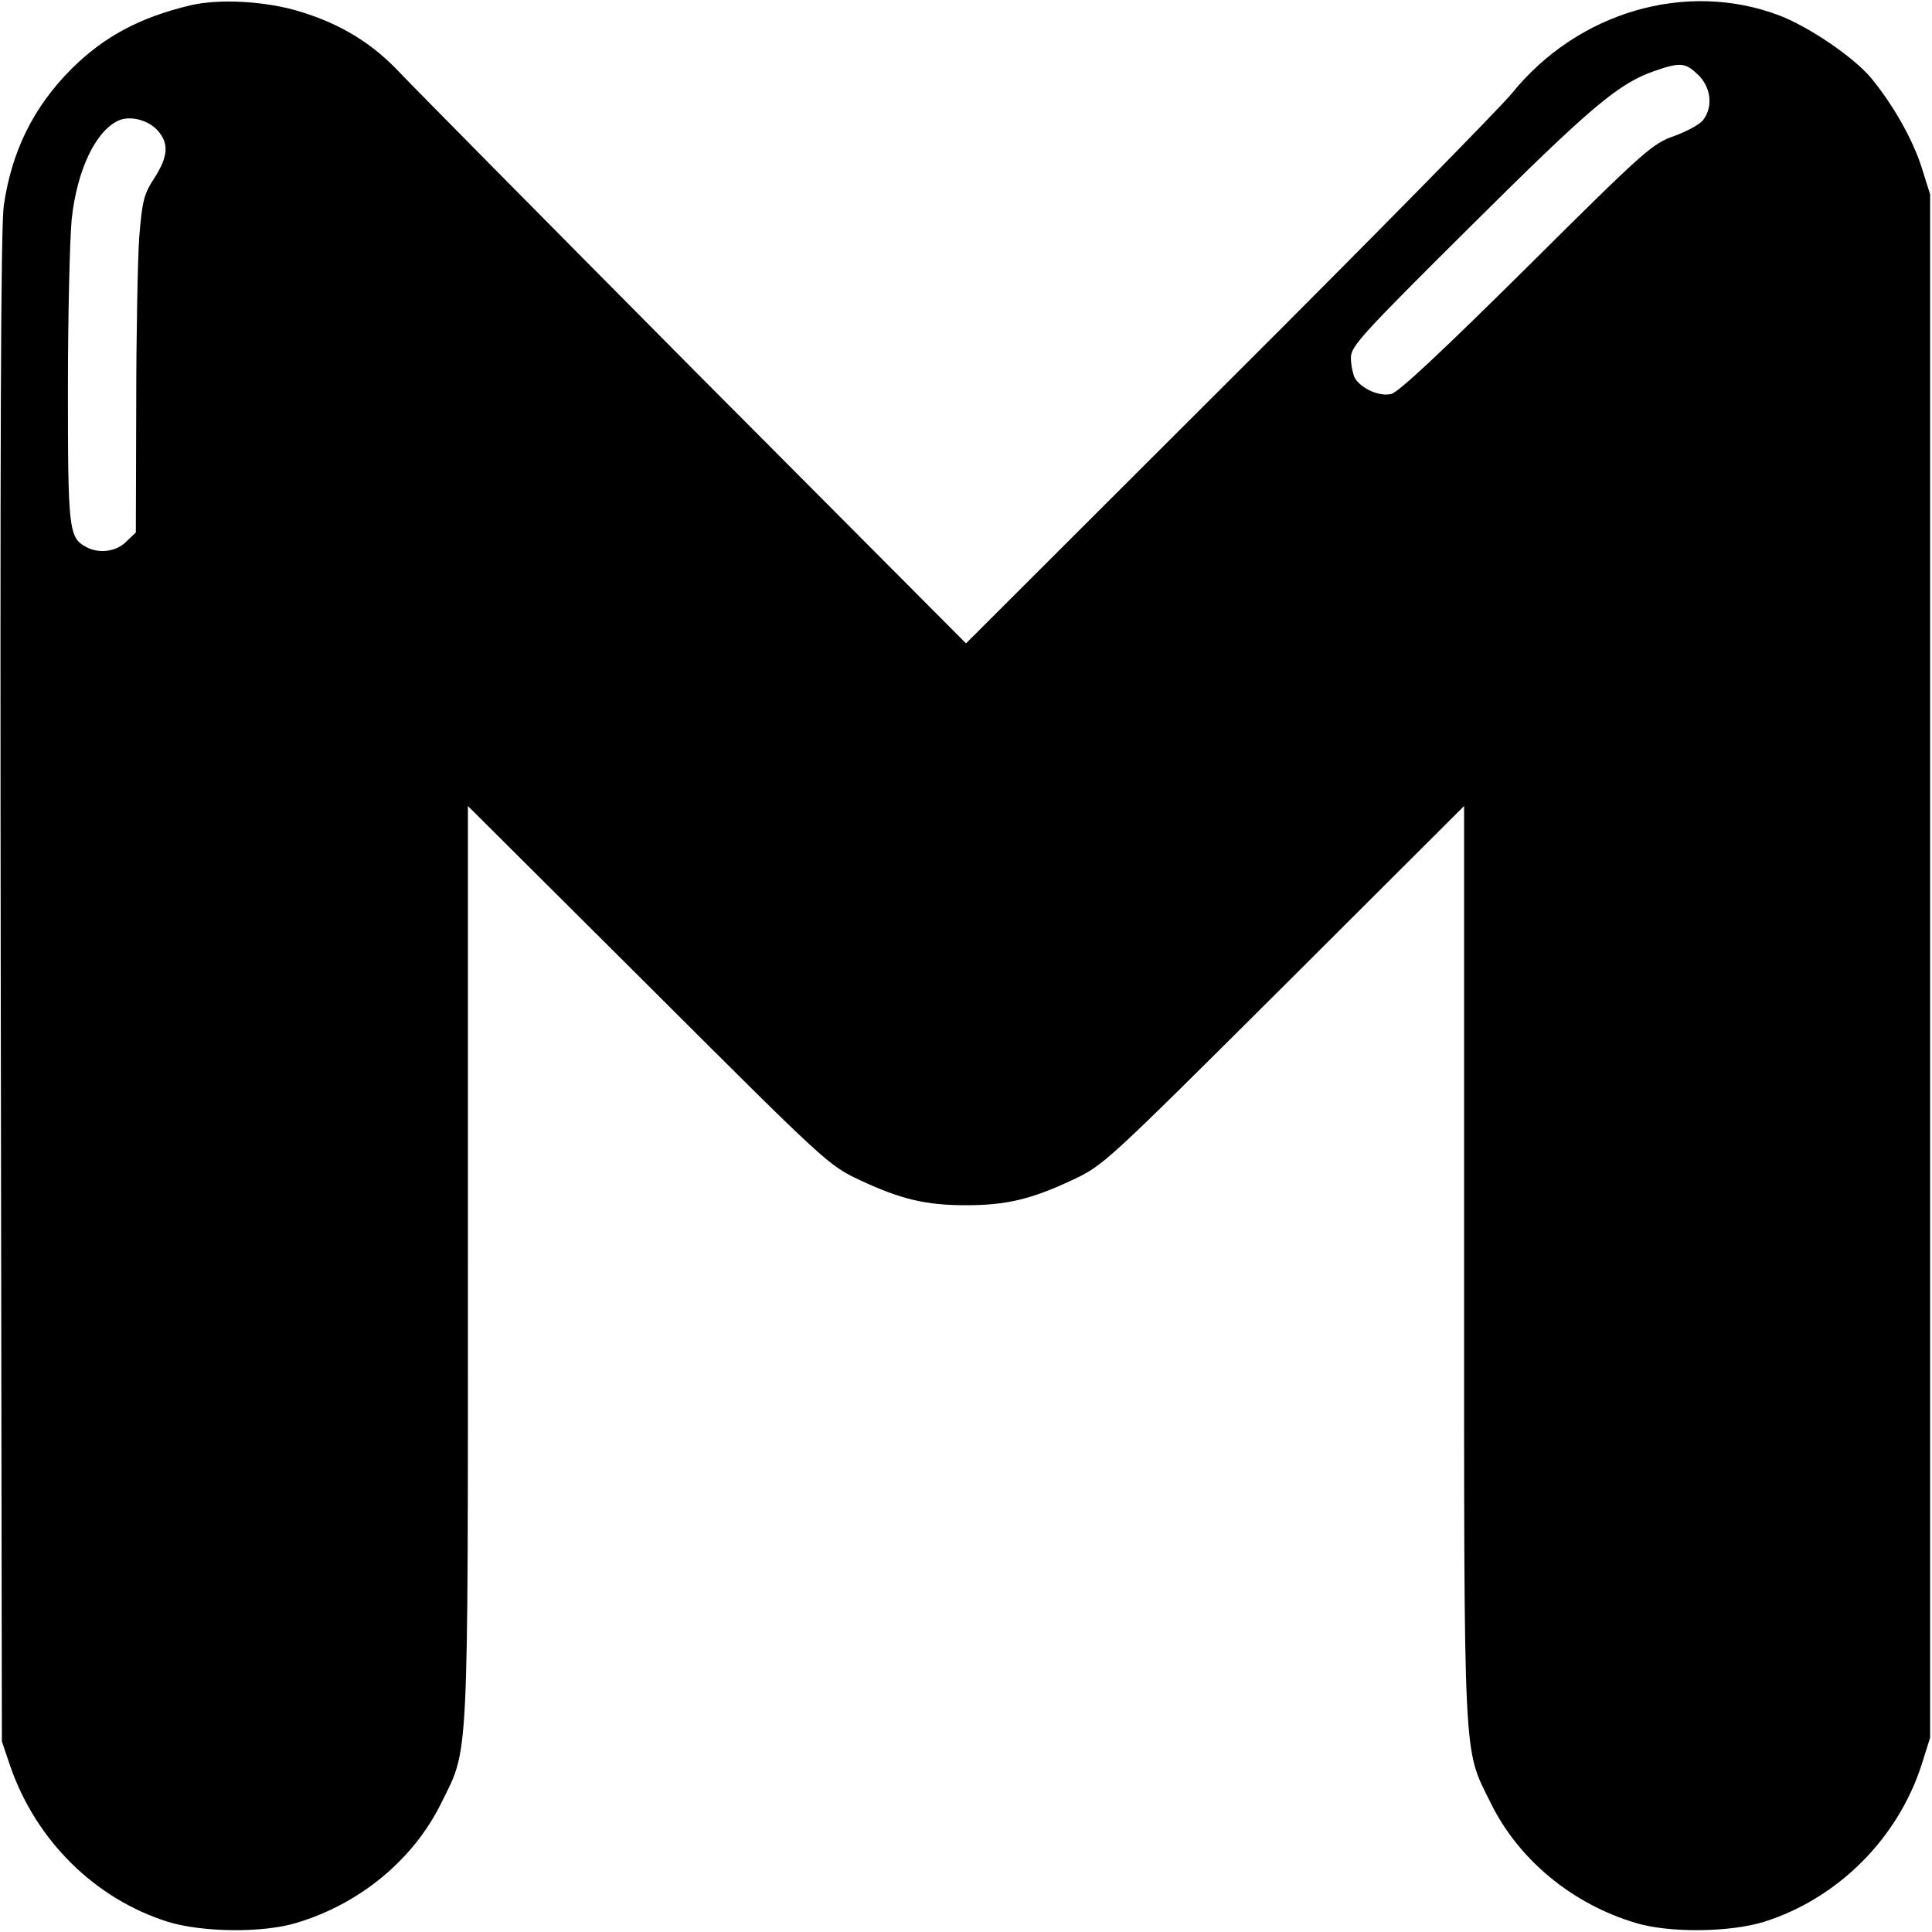 <?xml version="1.0" standalone="no"?>
<!DOCTYPE svg PUBLIC "-//W3C//DTD SVG 20010904//EN"
 "http://www.w3.org/TR/2001/REC-SVG-20010904/DTD/svg10.dtd">
<svg version="1.0" xmlns="http://www.w3.org/2000/svg"
 width="512pt" height="512pt" viewBox="0 0 512 512"
 preserveAspectRatio="xMidYMid meet">
<g transform="translate(0,512) scale(0.1,-0.1)"
fill="#000000" stroke="none">
<path d="M505 5106 c-134 -32 -228 -82 -315 -168 -101 -101 -159 -218 -180
-363 -8 -58 -10 -630 -8 -2075 l3 -1995 22 -65 c68 -197 224 -352 418 -413 91
-28 251 -30 340 -3 168 50 310 167 384 317 74 150 71 82 71 1434 l0 1209 478
-476 c475 -474 477 -476 562 -516 107 -50 173 -66 280 -66 107 0 173 16 280
66 85 40 87 42 563 516 l477 476 0 -1209 c0 -1352 -3 -1284 71 -1434 74 -150
216 -267 384 -317 89 -27 249 -25 340 3 196 62 355 221 418 418 l22 70 0 2045
0 2045 -22 70 c-24 76 -77 169 -135 239 -46 55 -167 137 -245 166 -246 92
-532 8 -706 -207 -30 -37 -368 -381 -751 -763 l-696 -695 -718 721 c-394 397
-746 753 -782 791 -73 78 -156 129 -264 162 -90 28 -214 35 -291 17z m3996
-185 c33 -33 39 -82 14 -117 -7 -12 -42 -31 -77 -44 -60 -21 -78 -37 -393
-350 -219 -217 -339 -330 -358 -334 -32 -8 -81 15 -97 43 -5 11 -10 35 -10 53
0 30 27 60 317 348 319 317 392 379 488 412 69 24 82 22 116 -11z m-4083 -147
c30 -34 28 -68 -9 -126 -28 -43 -32 -60 -40 -156 -4 -59 -8 -259 -8 -445 l-1
-338 -25 -24 c-26 -27 -72 -33 -106 -15 -47 25 -49 46 -49 422 0 194 5 395 10
447 14 131 64 235 125 262 31 13 78 1 103 -27z"/>
</g>
</svg>
